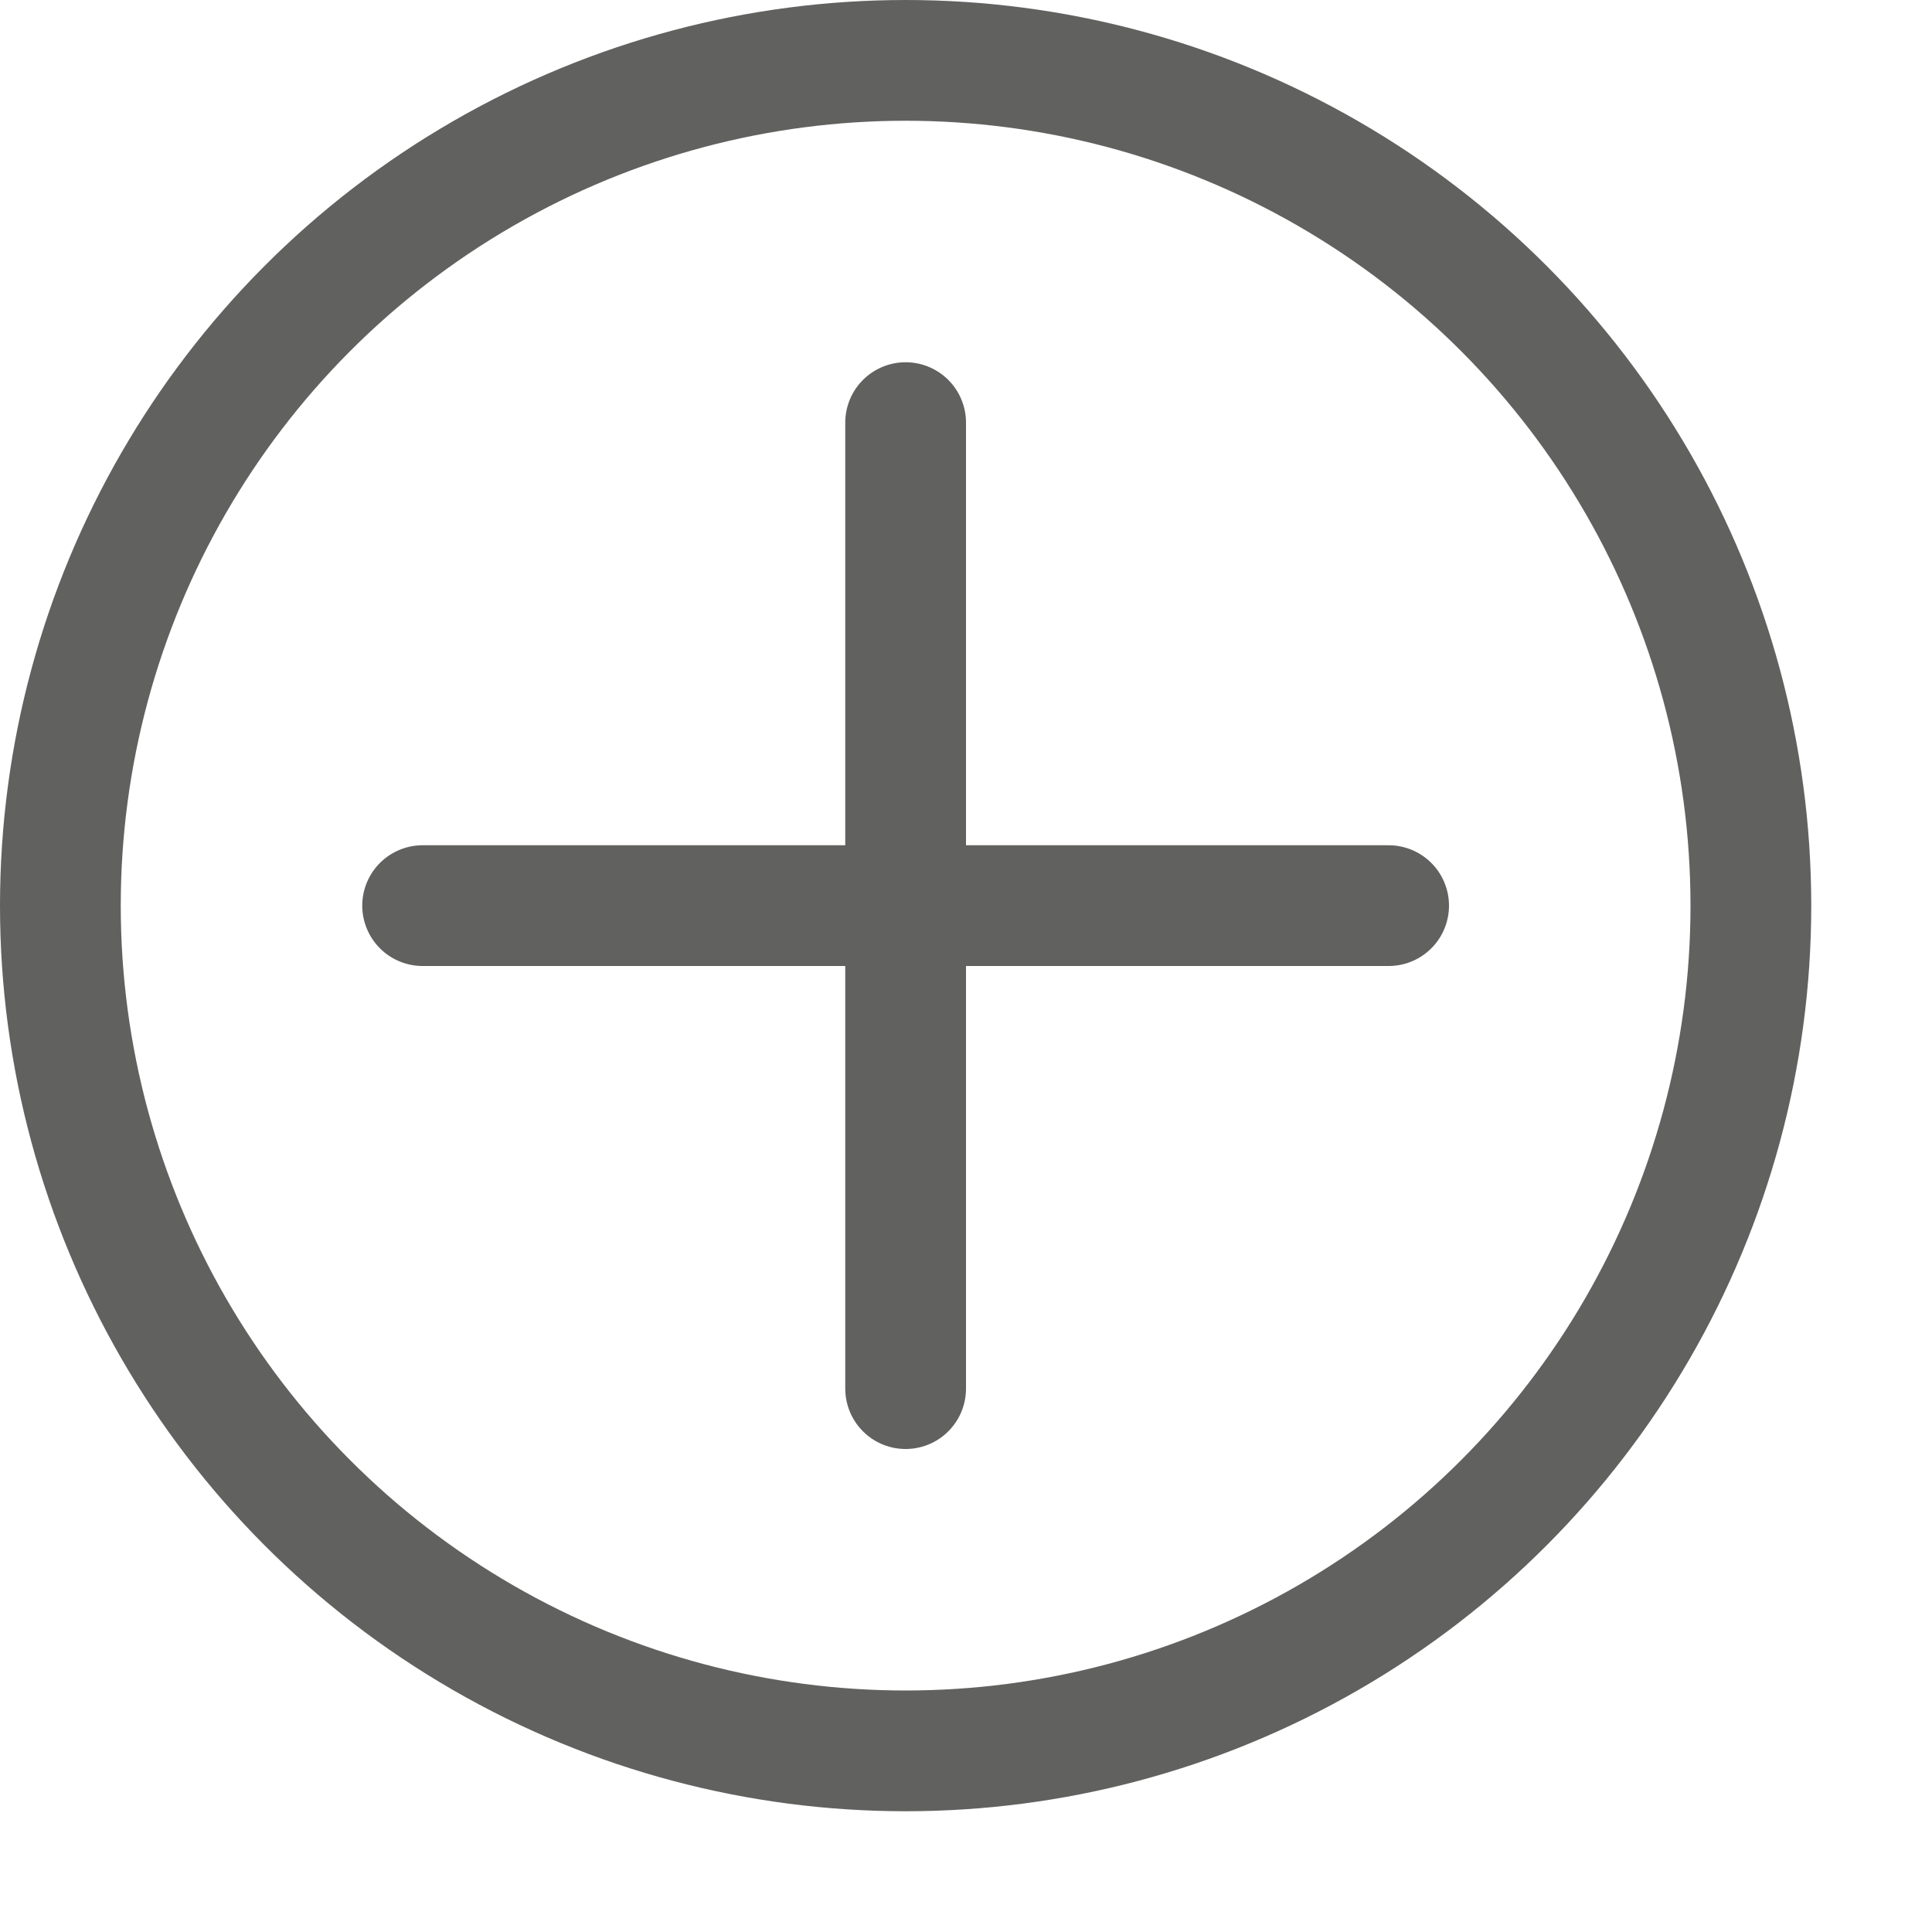 <svg width="16" height="16" viewBox="0 0 16 16" fill="none" xmlns="http://www.w3.org/2000/svg">
<circle cx="7.5" cy="7.5" r="7" stroke="#616160"/>
<path d="M7.5 3.5V11.5M3.5 7.5H11.5" stroke="#616160" stroke-linecap="round"/>
</svg>
